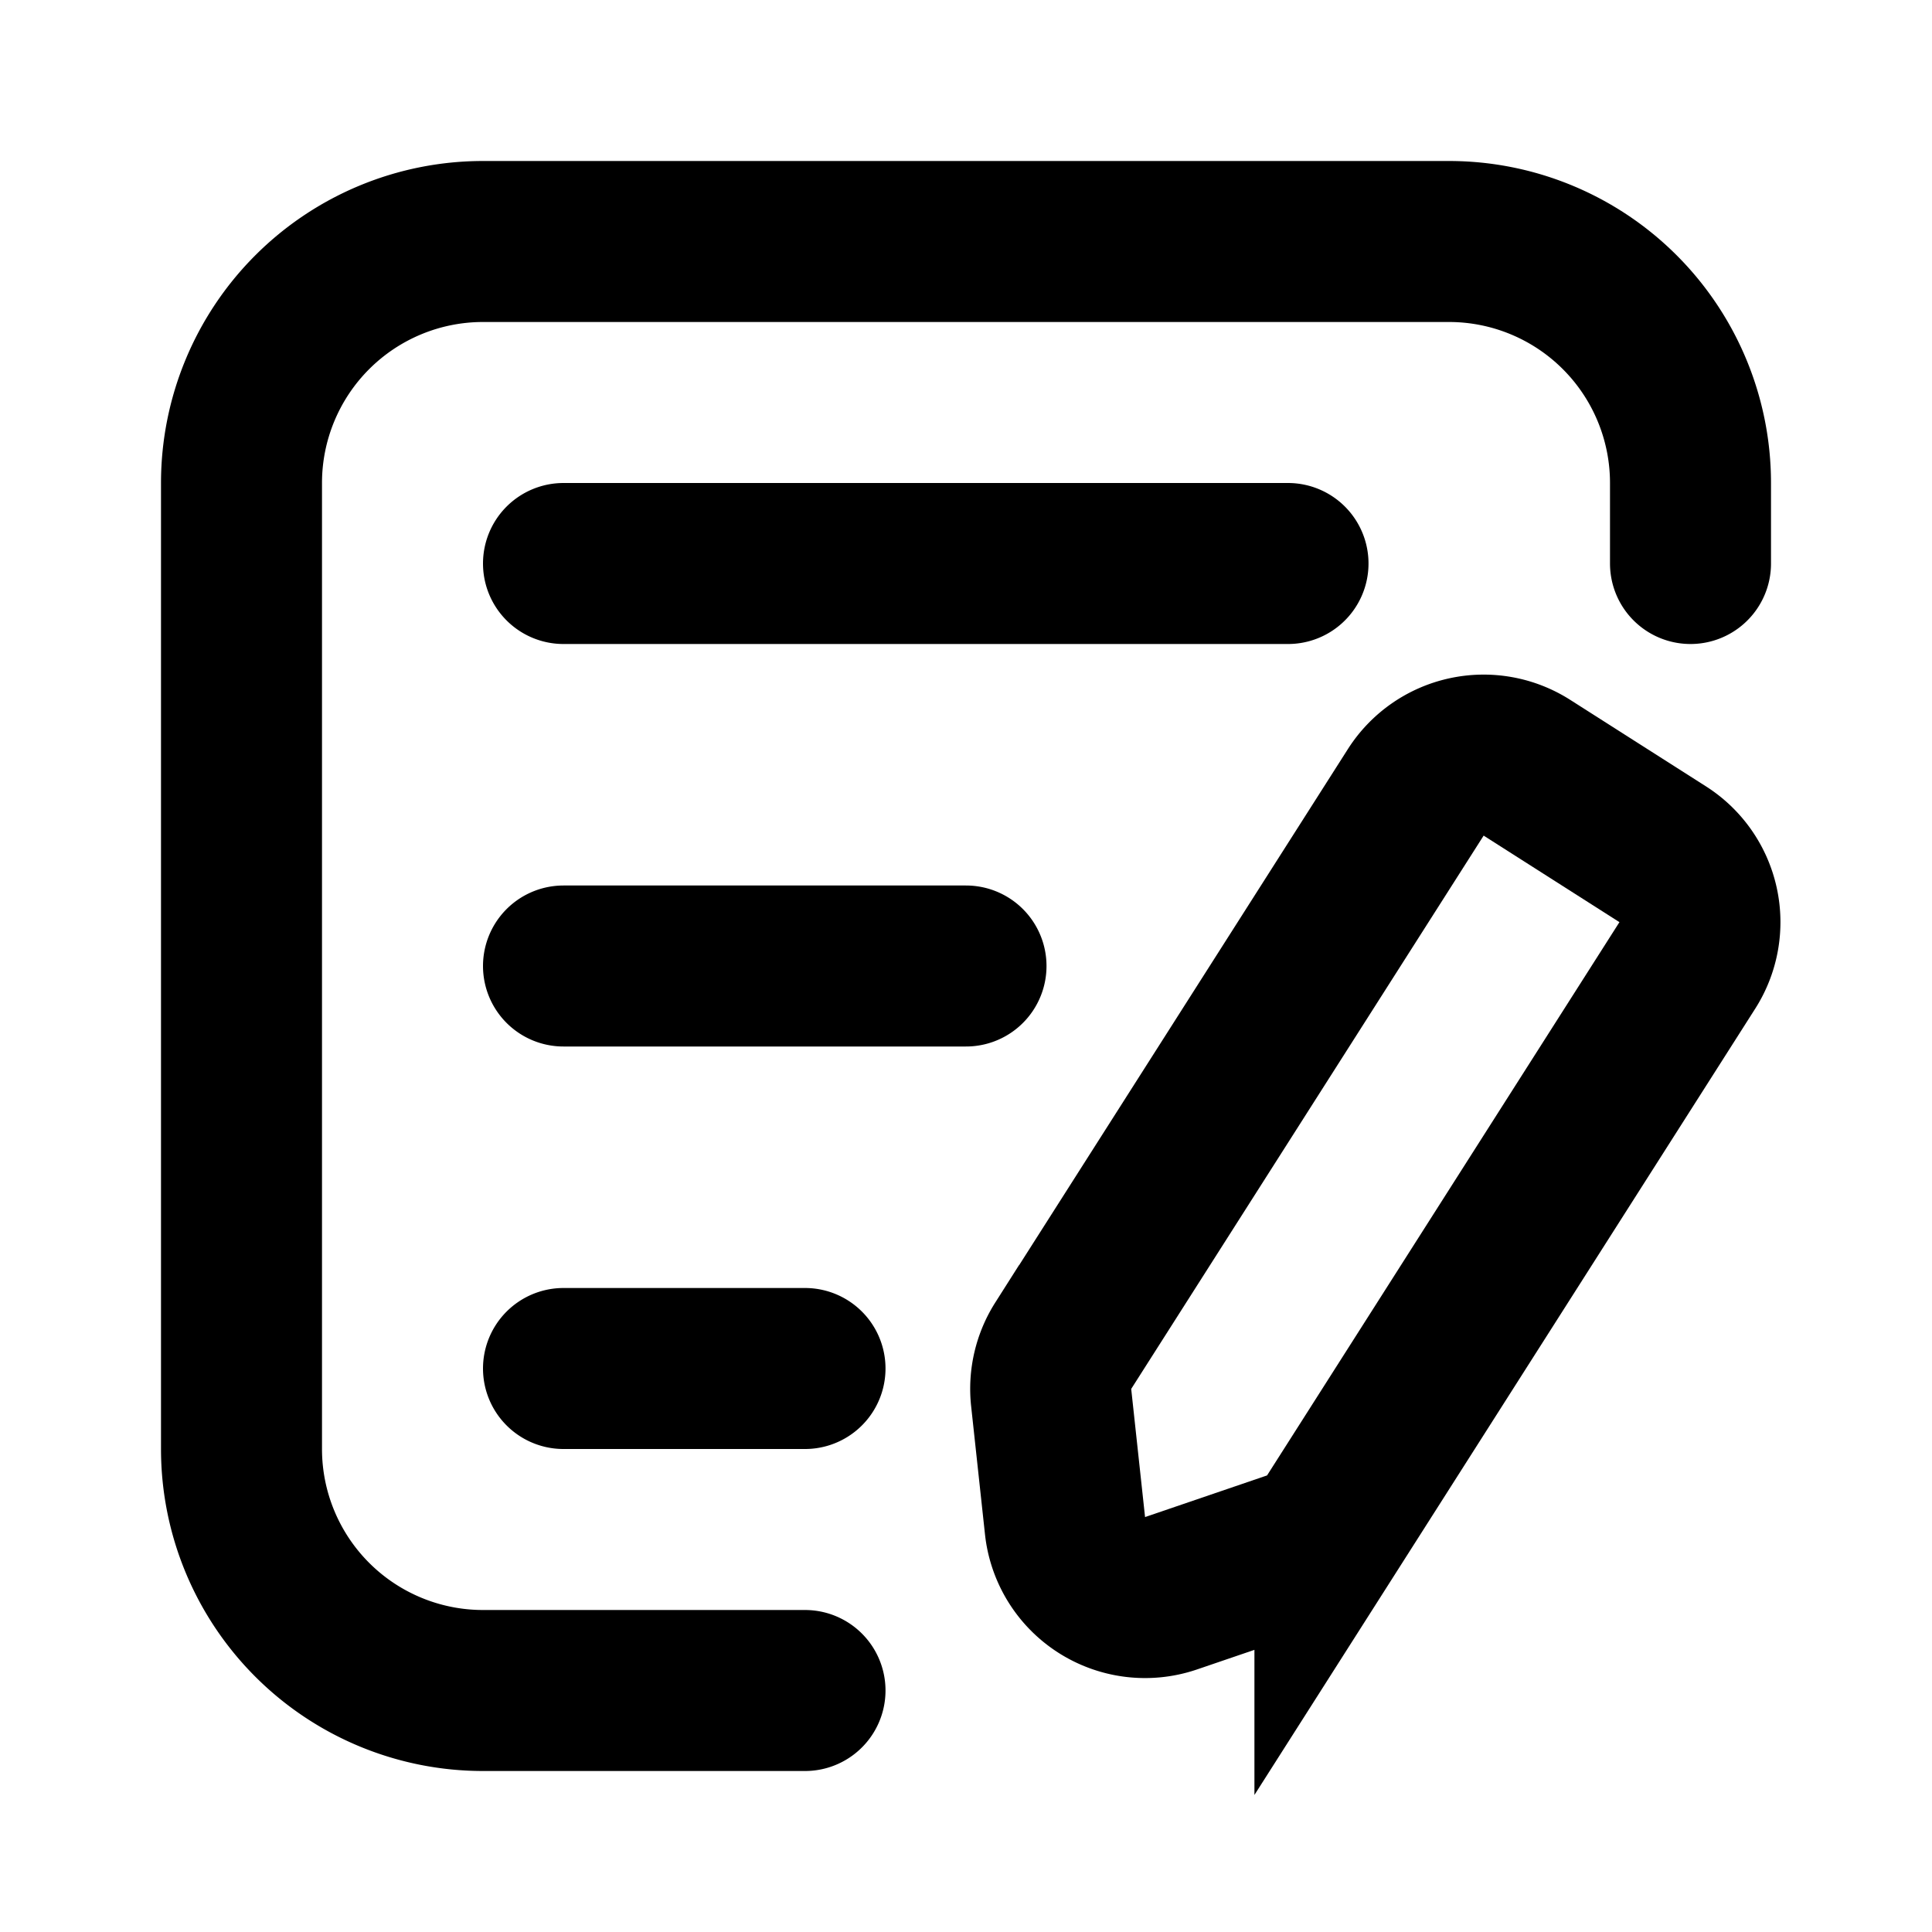 <svg xmlns="http://www.w3.org/2000/svg" width="24" height="24" fill="none" viewBox="0 0 24 24">
  <path stroke="#000" stroke-linecap="round" stroke-width="2" d="M7 7h9m-9 5h5m-5 5h3M21 7V6a3 3 0 0 0-3-3H6a3 3 0 0 0-3 3v12a3 3 0 0 0 3 3h4"/>
  <path stroke="#000" stroke-linecap="round" stroke-width="2" d="m13.209 16.716 4.378-6.873a1 1 0 0 1 1.381-.306l1.687 1.075a1 1 0 0 1 .306 1.38l-4.378 6.874a1 1 0 0 1-.521.409l-1.515.517a1 1 0 0 1-1.317-.84l-.172-1.591a1 1 0 0 1 .15-.645Z"/>
</svg>
